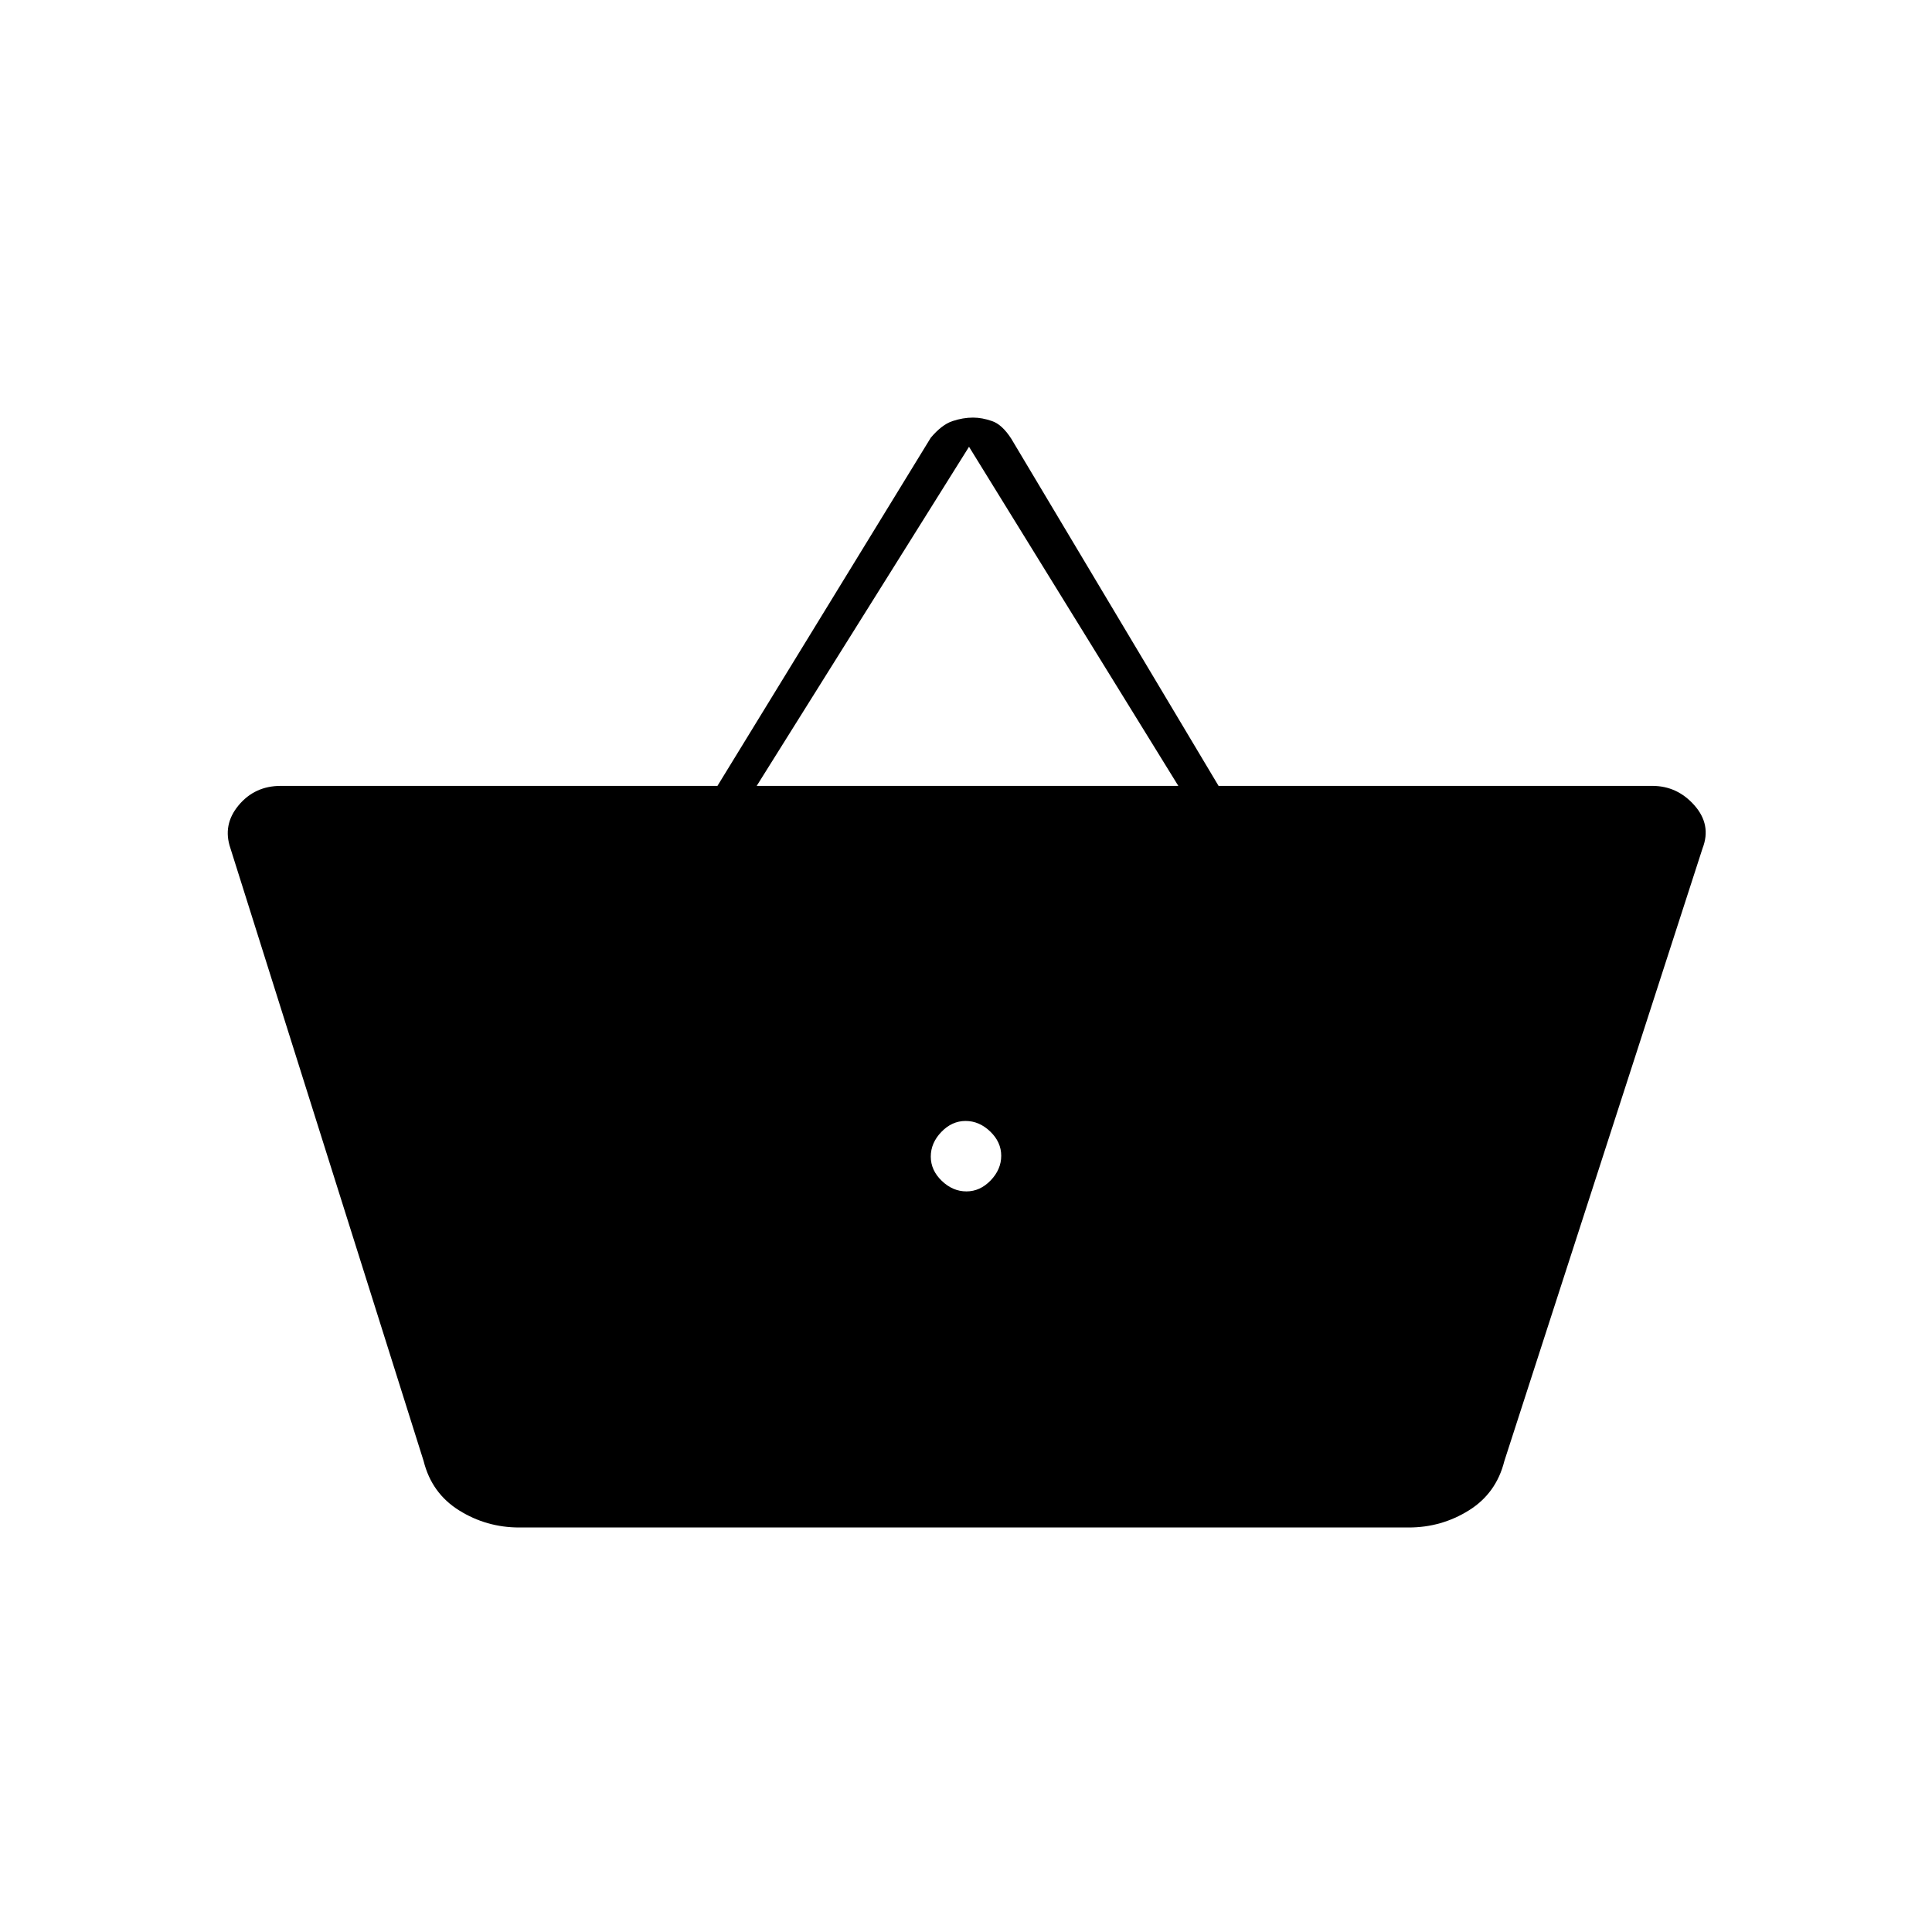 <svg xmlns="http://www.w3.org/2000/svg" height="20" viewBox="0 -960 960 960" width="20"><path d="M258-201q-16.26 0-29.88-8.5Q214.5-218 210.5-234l-96-304.5q-4-11.64 4.04-21.32t20.96-9.68h217l106-173q5.5-6.5 10.75-8.25t10.25-1.75q4.5 0 9.5 1.75t9.5 8.75l103 172.5H821q12.42 0 20.96 9.68 8.54 9.68 4.04 21.32L747.5-234q-4 16-17.62 24.5Q716.26-201 700-201H258Zm222.21-167q6.79 0 12.04-5.46 5.25-5.46 5.25-12.25t-5.46-12.04q-5.46-5.25-12.25-5.25t-12.04 5.46q-5.25 5.46-5.25 12.25t5.46 12.04q5.46 5.25 12.25 5.25ZM376-569.5h209.5L481.5-738 376-569.5Z"/></svg>